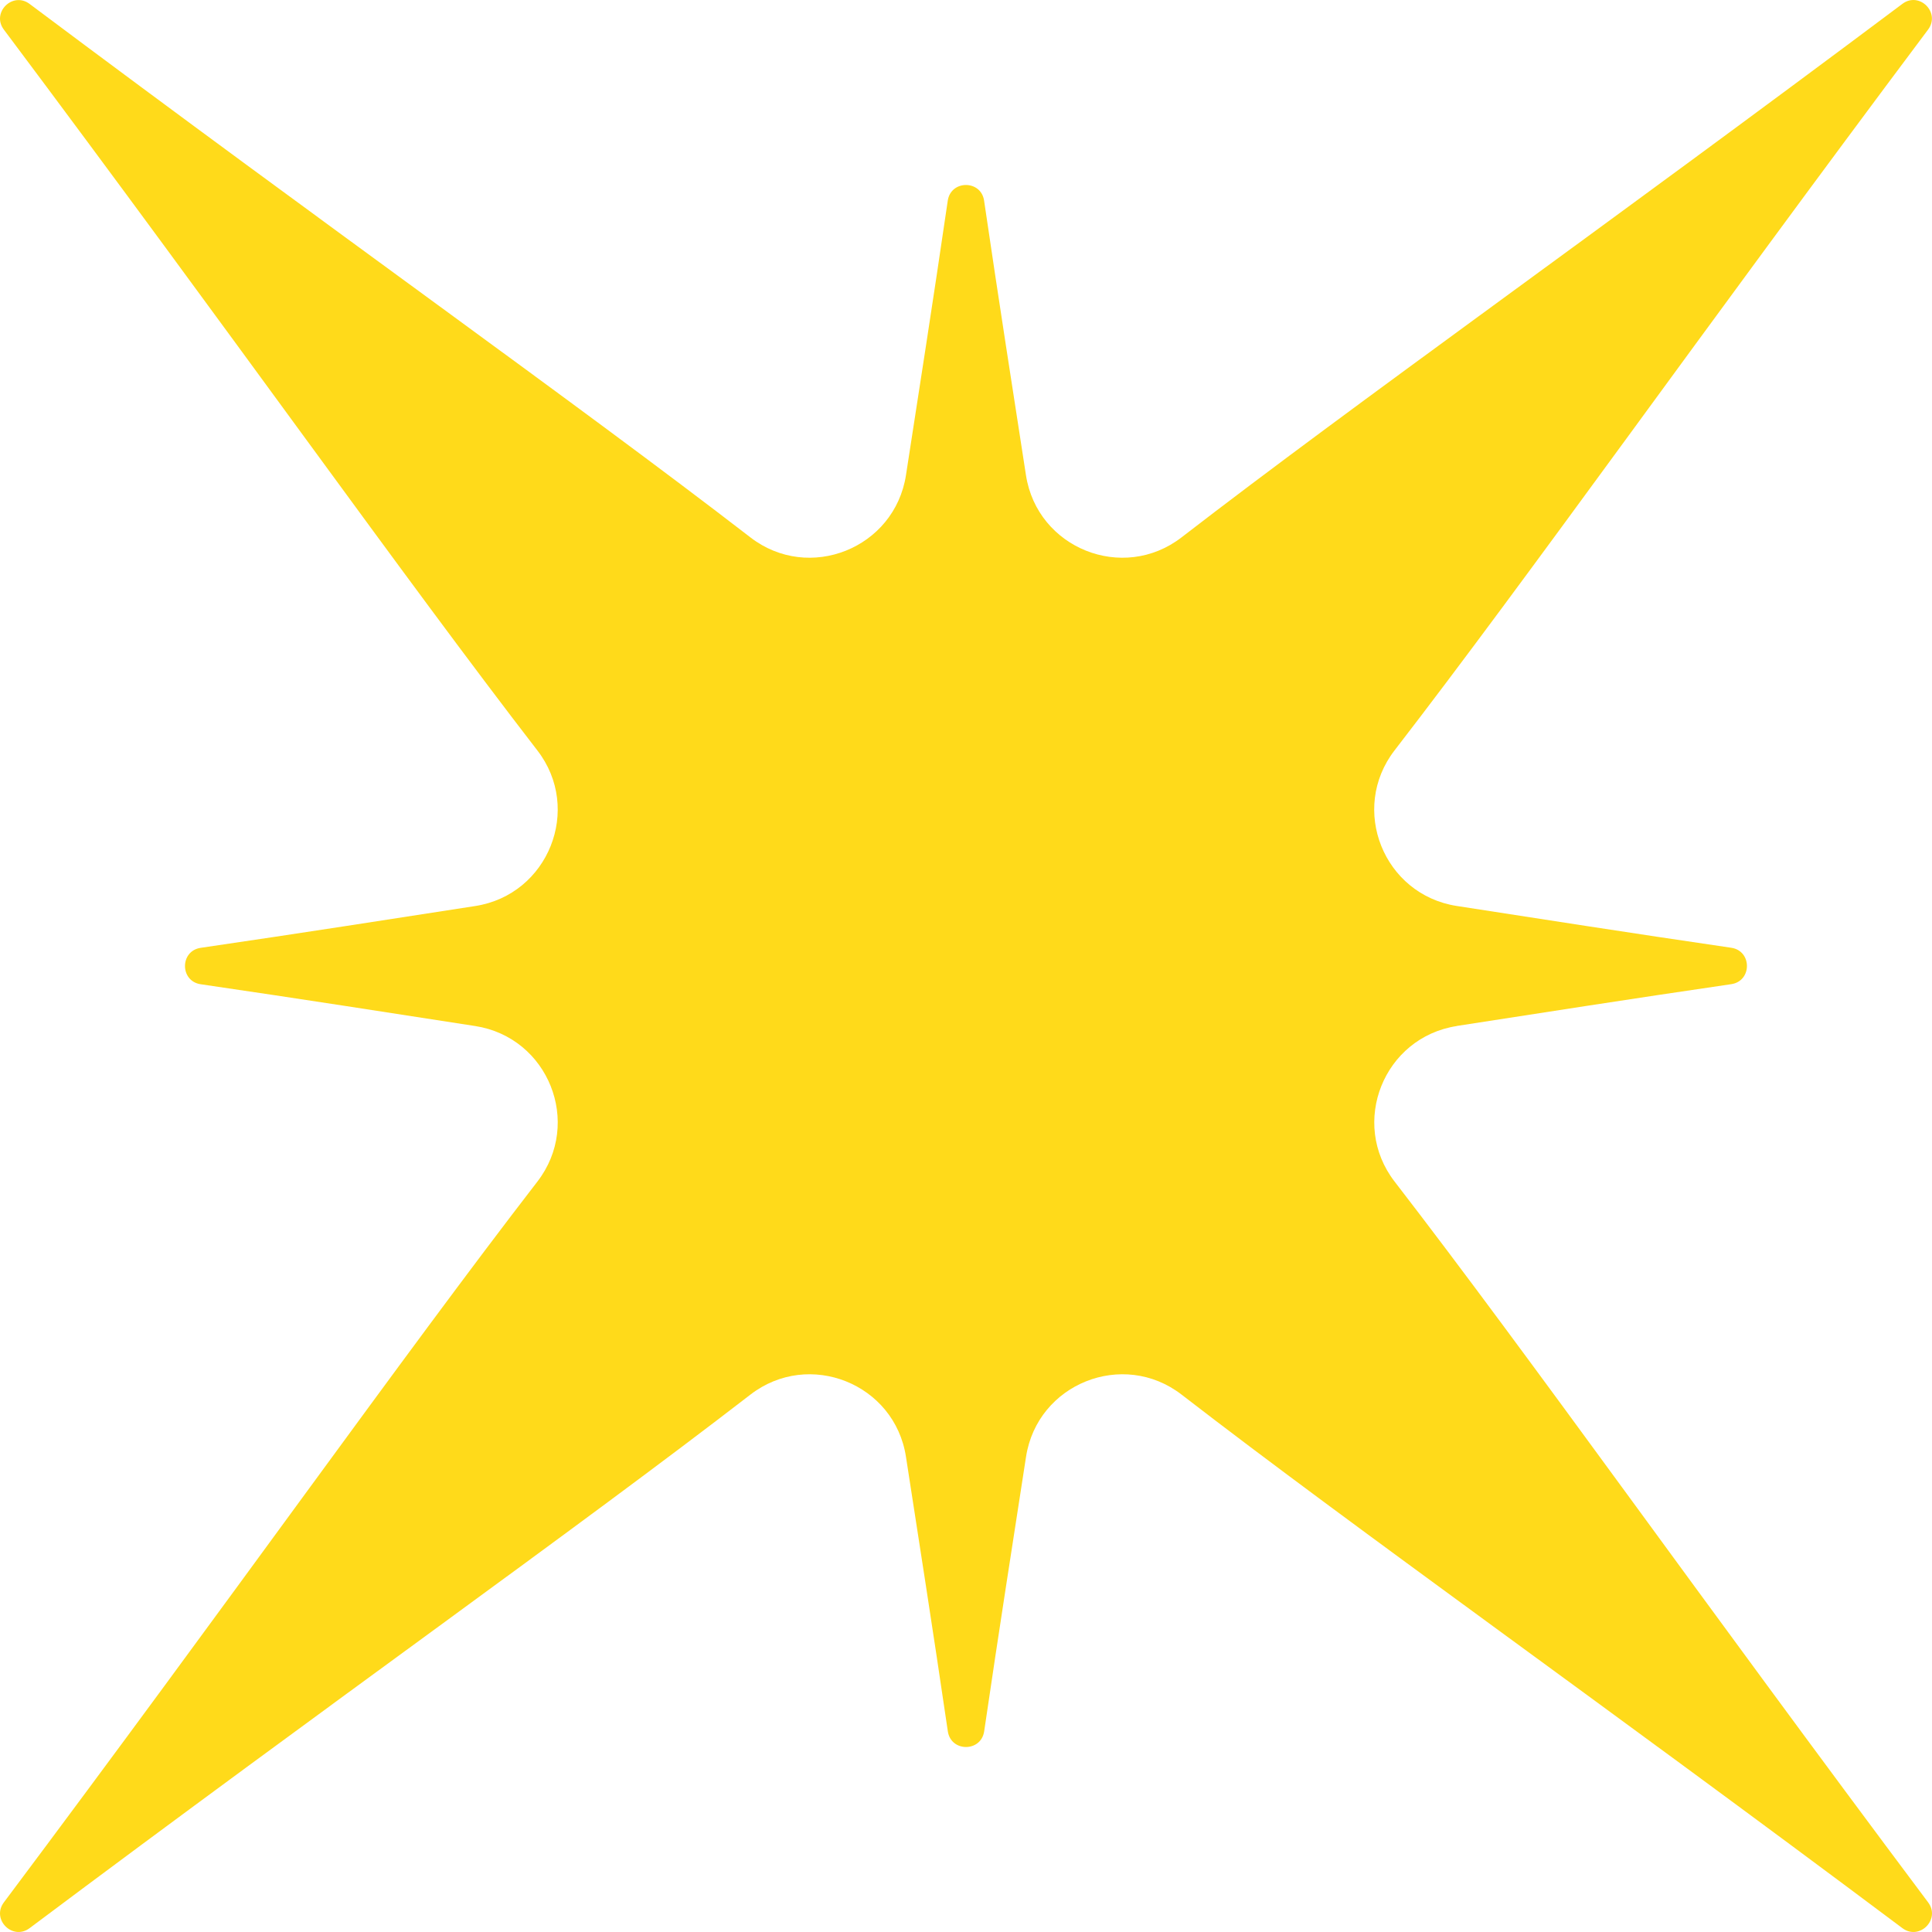 <svg width="27" height="27" viewBox="0 0 27 27" fill="none" xmlns="http://www.w3.org/2000/svg">
  <path d="M20.358 14.338C21.491 14.163 22.764 13.963 24.194 13.754C24.487 13.711 24.487 13.288 24.194 13.245C22.764 13.036 21.491 12.836 20.358 12.661C19.336 12.502 18.857 11.306 19.489 10.487C21.385 8.031 23.754 4.674 26.945 0.414C27.123 0.176 26.823 -0.124 26.586 0.054C22.326 3.245 18.968 5.614 16.512 7.51C15.693 8.142 14.496 7.663 14.338 6.641C14.163 5.508 13.963 4.235 13.753 2.805C13.711 2.512 13.288 2.512 13.245 2.805C13.036 4.235 12.836 5.508 12.661 6.641C12.502 7.663 11.305 8.142 10.487 7.51C8.031 5.615 4.674 3.246 0.414 0.055C0.176 -0.123 -0.124 0.177 0.054 0.414C3.245 4.674 5.614 8.031 7.51 10.488C8.142 11.306 7.663 12.504 6.641 12.662C5.509 12.837 4.235 13.037 2.805 13.246C2.512 13.289 2.512 13.712 2.805 13.755C4.235 13.964 5.509 14.164 6.641 14.339C7.664 14.498 8.142 15.694 7.51 16.513C5.614 18.969 3.245 22.326 0.054 26.586C-0.124 26.824 0.176 27.124 0.414 26.946C4.674 23.755 8.031 21.386 10.487 19.49C11.306 18.858 12.504 19.337 12.661 20.359C12.836 21.491 13.036 22.765 13.246 24.195C13.289 24.488 13.711 24.488 13.754 24.195C13.964 22.765 14.164 21.491 14.339 20.359C14.497 19.337 15.694 18.858 16.513 19.49C18.968 21.386 22.326 23.755 26.586 26.946C26.824 27.124 27.124 26.824 26.946 26.586C23.755 22.326 21.386 18.969 19.49 16.513C18.858 15.694 19.337 14.497 20.359 14.339L20.358 14.338Z" fill="#FFDA1A"/>
</svg>